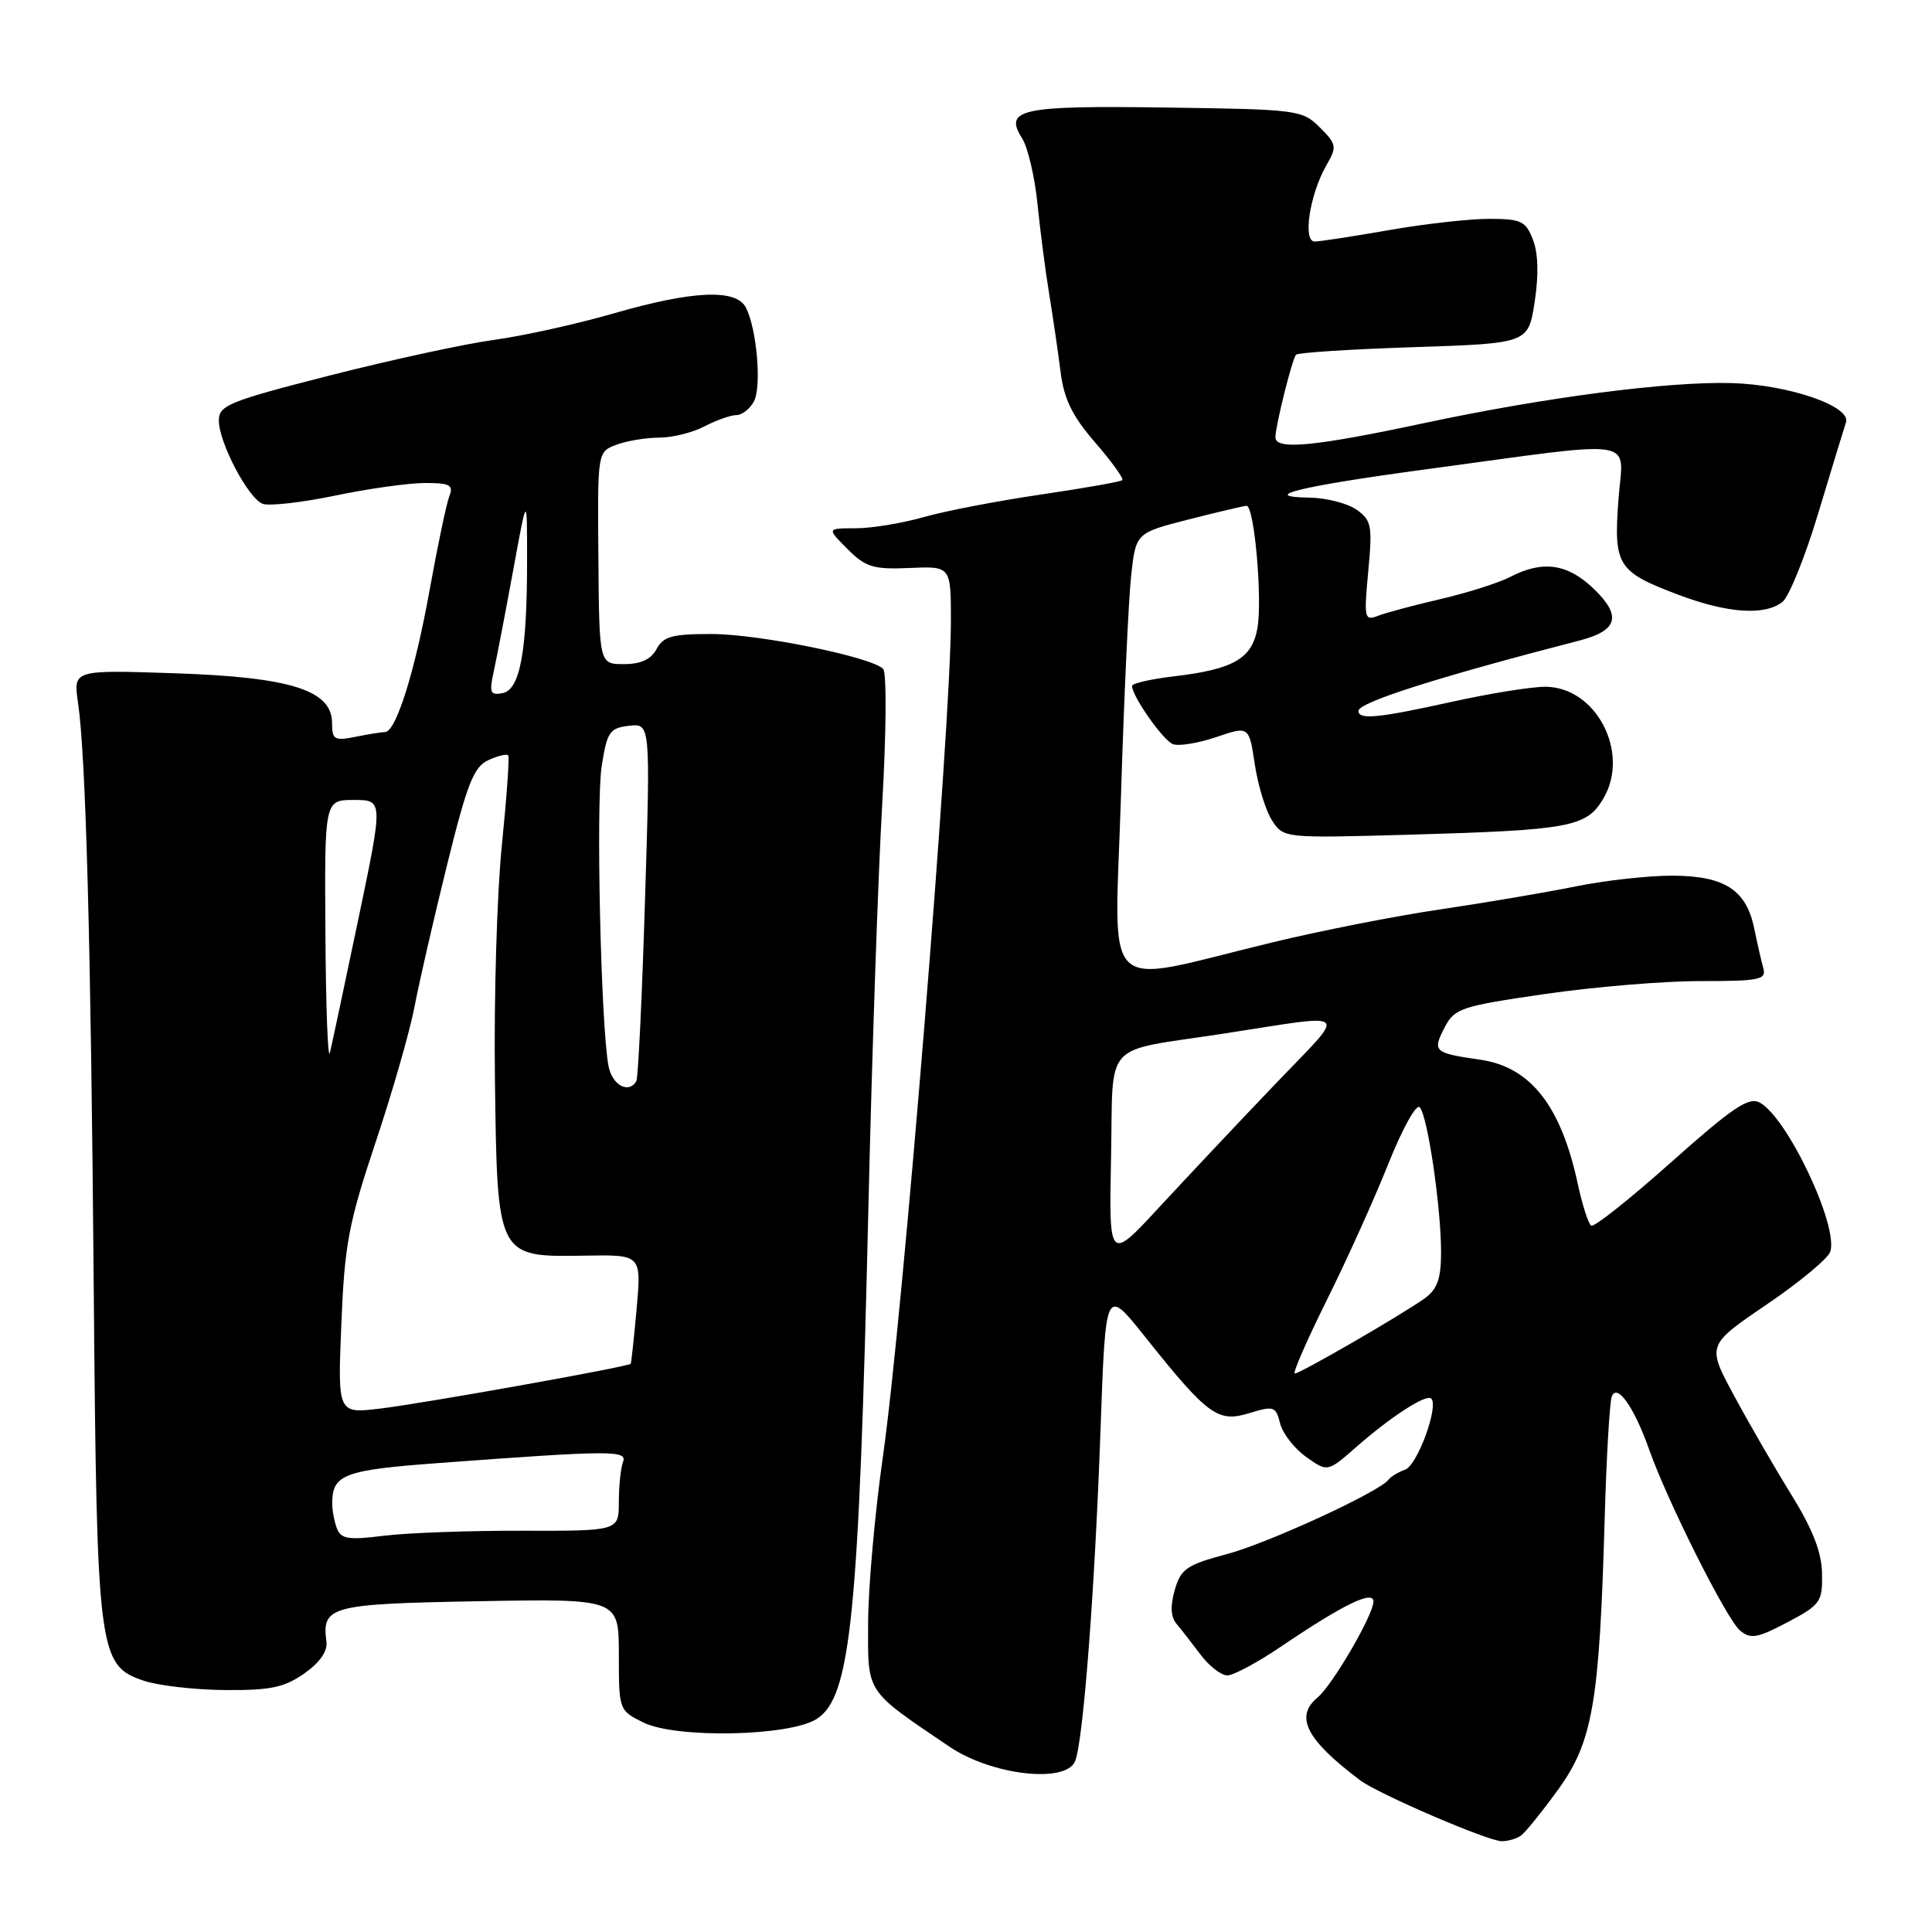 <?xml version="1.0" encoding="UTF-8" standalone="no"?>
<!DOCTYPE svg PUBLIC "-//W3C//DTD SVG 1.1//EN" "http://www.w3.org/Graphics/SVG/1.1/DTD/svg11.dtd" >
<svg xmlns="http://www.w3.org/2000/svg" xmlns:xlink="http://www.w3.org/1999/xlink" version="1.1" viewBox="0 0 256 256">
 <g >
 <path fill="currentColor"
d=" M 201.53 243.23 C 202.10 242.83 204.32 240.08 206.46 237.13 C 211.04 230.80 211.93 225.64 212.62 201.50 C 212.85 193.25 213.28 185.86 213.56 185.08 C 214.24 183.19 216.53 186.43 218.52 192.07 C 220.95 198.95 228.80 214.59 230.56 216.05 C 231.97 217.22 232.85 217.07 236.85 214.96 C 241.23 212.64 241.50 212.26 241.43 208.50 C 241.38 205.66 240.19 202.62 237.33 198.00 C 235.12 194.43 231.70 188.52 229.74 184.87 C 226.17 178.24 226.17 178.24 234.07 172.87 C 238.42 169.92 242.22 166.76 242.52 165.86 C 243.65 162.47 236.82 148.04 233.16 146.09 C 231.71 145.31 229.54 146.78 221.46 153.98 C 216.00 158.85 211.23 162.64 210.85 162.41 C 210.47 162.17 209.68 159.71 209.08 156.94 C 206.85 146.52 202.82 141.38 196.11 140.41 C 189.99 139.53 189.78 139.33 191.41 136.16 C 192.73 133.61 193.56 133.33 204.66 131.72 C 211.17 130.77 220.47 129.99 225.32 130.00 C 233.24 130.00 234.08 129.82 233.64 128.25 C 233.37 127.29 232.84 124.95 232.45 123.06 C 231.42 117.95 228.56 116.07 221.71 116.03 C 218.52 116.01 212.67 116.66 208.71 117.47 C 204.74 118.27 196.73 119.63 190.90 120.49 C 185.06 121.34 174.94 123.33 168.40 124.92 C 145.45 130.47 147.69 132.64 148.53 105.61 C 148.93 92.63 149.54 79.45 149.88 76.32 C 150.50 70.62 150.50 70.62 157.50 68.83 C 161.35 67.85 164.80 67.04 165.17 67.02 C 166.21 66.99 167.31 79.55 166.60 83.33 C 165.85 87.31 163.39 88.70 155.46 89.63 C 152.46 89.99 150.00 90.55 150.00 90.89 C 150.01 92.26 154.11 98.10 155.41 98.60 C 156.18 98.90 158.76 98.48 161.15 97.67 C 165.50 96.19 165.50 96.19 166.27 101.30 C 166.70 104.12 167.73 107.47 168.57 108.75 C 170.09 111.06 170.17 111.07 186.80 110.60 C 208.06 109.99 210.22 109.59 212.45 105.82 C 216.04 99.74 211.50 91.00 204.74 91.00 C 202.90 91.00 197.37 91.89 192.45 92.98 C 182.63 95.15 180.00 95.41 180.00 94.20 C 180.00 93.07 190.53 89.72 209.30 84.87 C 214.40 83.55 214.92 81.60 211.13 77.97 C 207.68 74.68 204.40 74.22 200.12 76.44 C 198.59 77.23 194.45 78.55 190.92 79.37 C 187.39 80.19 183.64 81.19 182.59 81.60 C 180.79 82.29 180.72 81.95 181.30 75.70 C 181.87 69.63 181.73 68.92 179.74 67.53 C 178.54 66.69 175.74 65.97 173.53 65.94 C 166.56 65.83 172.34 64.42 189.00 62.18 C 217.86 58.29 215.06 57.85 214.45 66.22 C 213.81 74.95 214.31 75.75 222.34 78.79 C 228.89 81.27 233.85 81.61 236.19 79.75 C 237.06 79.06 239.19 73.78 240.93 68.00 C 242.67 62.22 244.32 56.81 244.60 55.97 C 245.32 53.83 237.00 50.97 229.43 50.76 C 221.01 50.53 204.77 52.64 188.72 56.06 C 174.10 59.18 169.00 59.66 169.00 57.94 C 169.00 56.45 171.21 47.60 171.73 47.00 C 171.96 46.73 178.99 46.27 187.33 46.00 C 202.50 45.50 202.50 45.50 203.35 40.00 C 203.90 36.44 203.82 33.53 203.12 31.75 C 202.16 29.28 201.56 29.00 197.27 29.00 C 194.65 29.00 188.68 29.68 184.00 30.50 C 179.32 31.32 174.92 32.00 174.20 32.00 C 172.58 32.00 173.55 25.73 175.76 21.89 C 177.17 19.44 177.12 19.12 174.89 16.89 C 172.57 14.57 171.97 14.49 154.61 14.25 C 135.21 13.97 132.98 14.45 135.44 18.34 C 136.19 19.53 137.11 23.42 137.47 27.00 C 137.83 30.58 138.53 35.98 139.03 39.00 C 139.52 42.02 140.20 46.64 140.53 49.26 C 140.98 52.88 142.08 55.13 145.11 58.63 C 147.30 61.16 148.93 63.41 148.71 63.62 C 148.50 63.83 143.64 64.69 137.92 65.53 C 132.19 66.37 125.18 67.72 122.35 68.53 C 119.51 69.34 115.47 70.00 113.37 70.00 C 109.55 70.00 109.55 70.00 112.30 72.75 C 114.71 75.16 115.72 75.47 120.52 75.26 C 126.00 75.02 126.00 75.02 126.00 82.26 C 126.00 96.21 119.62 174.61 116.99 193.00 C 115.93 200.43 115.05 210.32 115.03 215.00 C 115.00 224.49 114.57 223.84 125.83 231.46 C 131.42 235.23 141.24 236.36 142.46 233.36 C 143.54 230.71 145.08 210.60 145.84 189.04 C 146.50 170.58 146.50 170.58 151.65 177.04 C 160.03 187.55 161.36 188.53 165.50 187.26 C 168.78 186.25 169.05 186.34 169.62 188.60 C 169.95 189.93 171.50 191.93 173.07 193.05 C 175.91 195.07 175.91 195.07 179.71 191.74 C 184.31 187.70 189.00 184.67 189.65 185.32 C 190.67 186.34 187.81 194.14 186.20 194.73 C 185.26 195.07 184.28 195.67 184.00 196.05 C 182.85 197.65 168.05 204.47 162.53 205.94 C 157.24 207.35 156.46 207.89 155.66 210.68 C 155.05 212.80 155.13 214.26 155.89 215.16 C 156.51 215.90 157.95 217.74 159.08 219.25 C 160.22 220.76 161.81 222.00 162.63 222.00 C 163.44 222.00 166.67 220.27 169.80 218.14 C 178.02 212.58 182.00 210.65 181.99 212.22 C 181.98 213.98 176.55 223.30 174.59 224.92 C 171.52 227.47 173.08 230.51 180.20 235.88 C 182.61 237.70 197.20 243.98 199.00 243.97 C 199.82 243.97 200.96 243.64 201.53 243.23 Z  M 108.25 227.75 C 112.75 224.81 113.81 214.24 115.08 159.50 C 115.54 139.70 116.36 115.85 116.90 106.50 C 117.44 97.07 117.50 89.11 117.02 88.63 C 115.45 87.04 100.58 84.02 94.29 84.01 C 89.09 84.00 87.89 84.33 87.00 86.00 C 86.27 87.37 84.91 88.00 82.67 88.00 C 79.40 88.00 79.40 88.00 79.29 73.94 C 79.17 59.88 79.17 59.88 81.65 58.94 C 83.02 58.42 85.56 58.00 87.32 57.99 C 89.07 57.99 91.79 57.32 93.36 56.49 C 94.94 55.67 96.84 55.00 97.58 55.00 C 98.32 55.00 99.36 54.19 99.90 53.19 C 100.94 51.24 100.29 43.58 98.83 40.75 C 97.54 38.24 91.76 38.50 81.27 41.54 C 76.45 42.93 69.36 44.50 65.51 45.03 C 61.65 45.55 51.86 47.67 43.75 49.74 C 30.32 53.17 29.00 53.70 29.00 55.72 C 29.00 58.64 32.88 66.02 34.81 66.76 C 35.65 67.08 39.97 66.59 44.42 65.67 C 48.86 64.74 54.24 63.99 56.36 64.00 C 59.62 64.00 60.11 64.27 59.54 65.75 C 59.16 66.71 57.98 72.35 56.91 78.27 C 54.97 89.03 52.46 97.00 51.02 97.00 C 50.59 97.00 48.84 97.28 47.12 97.63 C 44.31 98.19 44.00 98.01 44.00 95.81 C 44.00 91.45 38.52 89.72 23.10 89.21 C 9.70 88.76 9.70 88.76 10.34 93.13 C 11.38 100.25 12.04 124.78 12.42 170.50 C 12.83 219.06 13.03 220.65 19.00 222.69 C 20.93 223.35 25.79 223.91 29.80 223.94 C 35.82 223.99 37.67 223.60 40.31 221.75 C 42.39 220.29 43.43 218.80 43.25 217.50 C 42.63 212.82 43.77 212.52 63.46 212.17 C 82.00 211.84 82.00 211.84 82.00 219.24 C 82.00 226.59 82.02 226.65 85.25 228.24 C 89.60 230.39 104.72 230.07 108.25 227.75 Z  M 175.82 172.25 C 178.49 166.89 182.15 158.76 183.97 154.19 C 185.79 149.62 187.65 146.25 188.11 146.71 C 189.16 147.76 190.96 160.03 190.95 166.00 C 190.94 169.50 190.44 170.85 188.72 172.08 C 185.65 174.27 172.28 182.00 171.57 182.00 C 171.24 182.00 173.16 177.61 175.82 172.25 Z  M 147.22 153.34 C 147.54 137.61 145.86 139.46 162.00 136.98 C 179.41 134.31 178.62 133.56 169.00 143.62 C 164.32 148.51 157.45 155.81 153.72 159.84 C 146.94 167.18 146.94 167.18 147.22 153.34 Z  M 44.64 202.52 C 44.29 201.59 44.01 200.09 44.02 199.17 C 44.05 195.36 45.57 194.79 58.13 193.86 C 81.07 192.16 83.16 192.15 82.55 193.73 C 82.25 194.52 82.00 196.90 82.00 199.01 C 82.00 202.86 82.00 202.86 69.25 202.83 C 62.24 202.81 53.98 203.11 50.89 203.49 C 46.16 204.09 45.19 203.93 44.64 202.52 Z  M 45.23 175.40 C 45.66 164.90 46.19 162.08 49.75 151.42 C 51.97 144.78 54.30 136.68 54.92 133.42 C 55.54 130.17 57.48 121.71 59.23 114.64 C 61.90 103.82 62.78 101.60 64.71 100.72 C 65.97 100.15 67.16 99.86 67.34 100.09 C 67.52 100.31 67.14 105.67 66.50 112.00 C 65.85 118.33 65.44 132.23 65.58 142.89 C 65.89 166.71 65.82 166.57 77.53 166.38 C 84.99 166.25 84.99 166.25 84.36 173.38 C 84.01 177.29 83.65 180.59 83.57 180.71 C 83.29 181.10 55.87 186.00 50.32 186.65 C 44.74 187.31 44.74 187.31 45.23 175.40 Z  M 80.63 141.25 C 79.62 135.97 78.95 106.46 79.73 101.50 C 80.44 96.97 80.78 96.47 83.35 96.17 C 86.19 95.85 86.19 95.85 85.47 119.17 C 85.08 132.00 84.56 142.84 84.32 143.25 C 83.31 144.99 81.12 143.80 80.63 141.25 Z  M 43.12 123.75 C 43.00 106.00 43.00 106.00 46.89 106.00 C 50.78 106.00 50.78 106.00 47.49 121.75 C 45.68 130.41 43.98 138.40 43.71 139.50 C 43.45 140.60 43.18 133.51 43.12 123.75 Z  M 65.45 88.85 C 65.85 87.01 67.00 81.00 68.01 75.50 C 69.84 65.50 69.84 65.50 69.84 74.00 C 69.86 86.27 68.92 91.39 66.60 91.84 C 64.94 92.16 64.80 91.80 65.45 88.85 Z "/>
</g>
</svg>